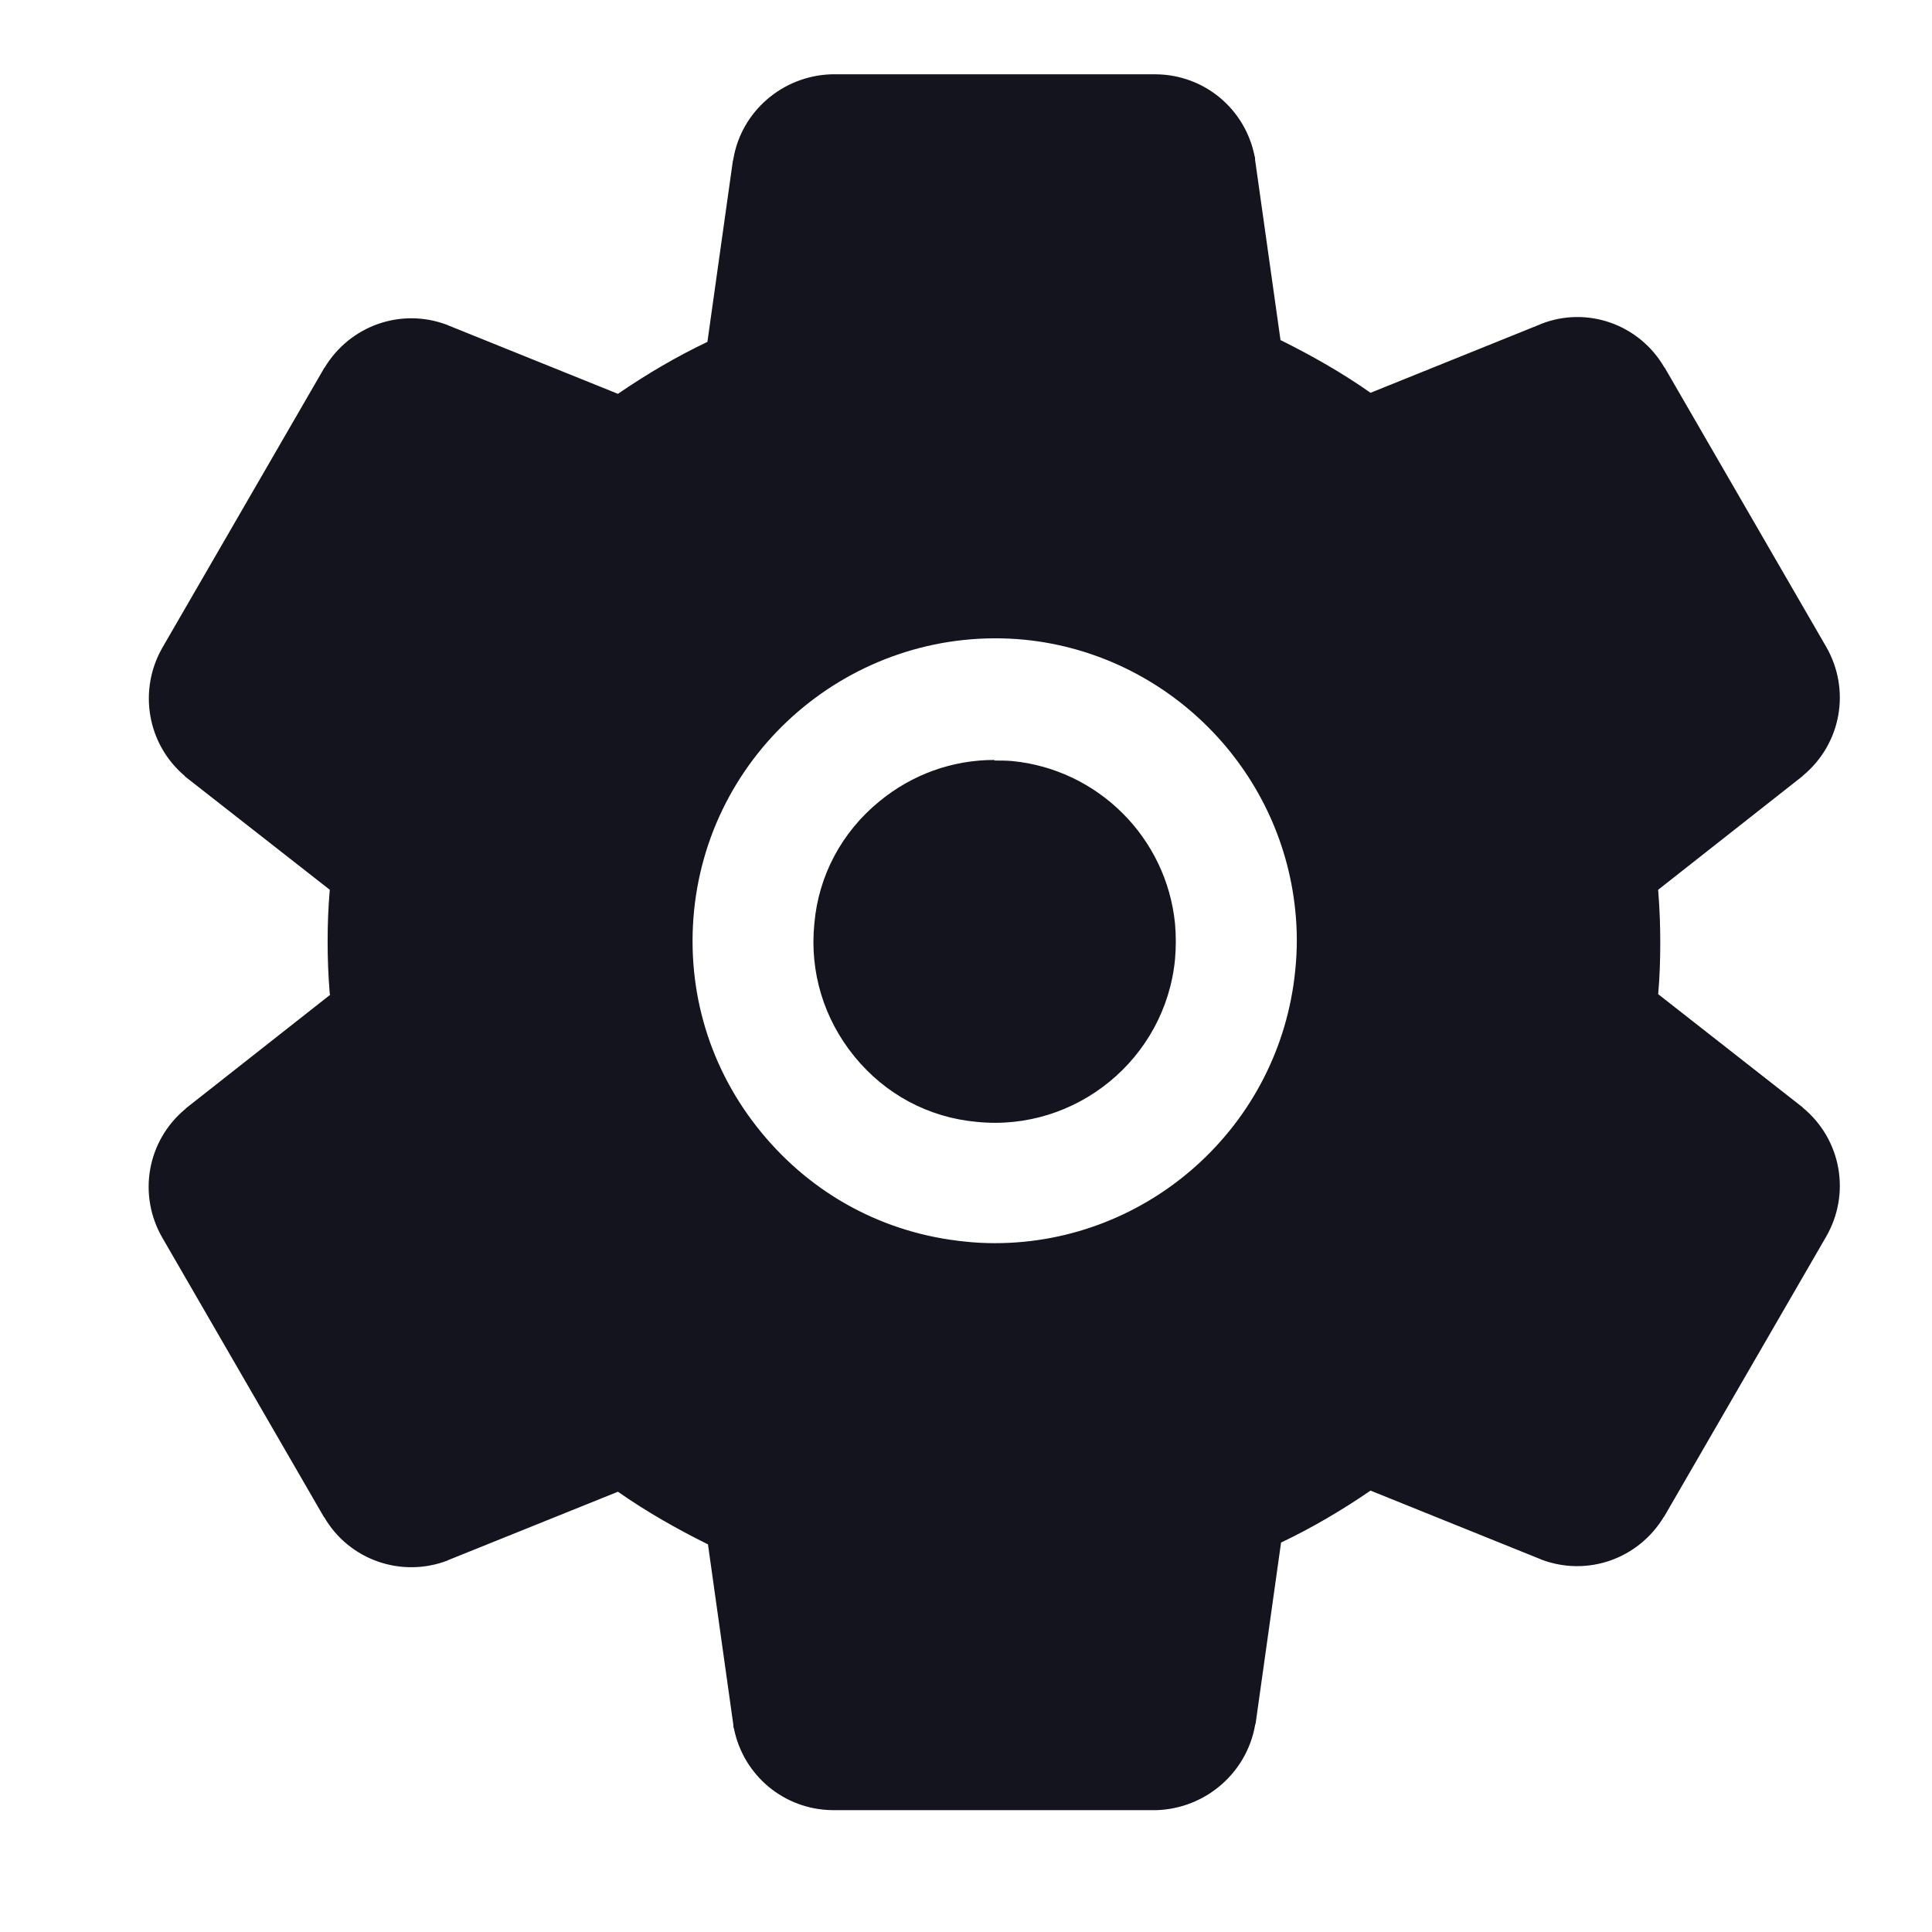 <svg width="26" height="26" viewBox="0 0 26 26" fill="none" xmlns="http://www.w3.org/2000/svg">
<path fill-rule="evenodd" clip-rule="evenodd" d="M15.543 24.36H15.558H15.565C16.221 24.339 16.776 23.861 16.89 23.219C16.89 23.215 16.892 23.21 16.894 23.205C16.896 23.2 16.898 23.194 16.898 23.191L17.24 20.759C17.66 20.559 18.059 20.324 18.444 20.06L20.725 20.98C20.729 20.98 20.731 20.982 20.733 20.984C20.734 20.985 20.736 20.987 20.74 20.987C21.36 21.223 22.051 20.98 22.393 20.41C22.393 20.41 22.4 20.41 22.4 20.402L24.574 16.645C24.909 16.067 24.781 15.34 24.268 14.912L24.254 14.898L22.315 13.379C22.336 13.151 22.343 12.915 22.343 12.687V12.68C22.343 12.466 22.336 12.238 22.315 11.981V11.974L24.254 10.448L24.268 10.434C24.781 10.006 24.909 9.279 24.574 8.701L22.4 4.943C22.4 4.943 22.393 4.943 22.393 4.936C22.058 4.366 21.36 4.116 20.74 4.359C20.736 4.359 20.734 4.36 20.733 4.362C20.731 4.364 20.729 4.366 20.725 4.366L18.444 5.286C18.059 5.015 17.653 4.786 17.24 4.58H17.233L16.89 2.148C16.89 2.134 16.89 2.112 16.883 2.098C16.755 1.463 16.206 1.007 15.558 1H15.543H11.202H11.188C10.532 1.021 9.976 1.499 9.869 2.141C9.869 2.144 9.868 2.15 9.866 2.155C9.864 2.161 9.862 2.166 9.862 2.169L9.52 4.601C9.1 4.801 8.701 5.036 8.316 5.3L6.035 4.38C6.031 4.38 6.029 4.378 6.028 4.376C6.026 4.375 6.024 4.373 6.02 4.373C5.4 4.137 4.709 4.38 4.367 4.95C4.367 4.95 4.36 4.95 4.36 4.958L2.186 8.715C1.858 9.286 1.979 10.013 2.485 10.441C2.49 10.45 2.494 10.454 2.499 10.457C2.502 10.458 2.504 10.46 2.506 10.462L4.438 11.974C4.417 12.216 4.409 12.445 4.409 12.673C4.409 12.894 4.417 13.122 4.438 13.379L4.445 13.386L2.506 14.912L2.492 14.926C1.979 15.354 1.851 16.081 2.186 16.659L4.36 20.417C4.36 20.417 4.367 20.417 4.367 20.424C4.702 20.994 5.4 21.237 6.02 21.002C6.024 21.002 6.026 21 6.028 20.998C6.029 20.996 6.031 20.994 6.035 20.994L8.316 20.075C8.701 20.345 9.107 20.574 9.52 20.78H9.527L9.869 23.212C9.869 23.226 9.869 23.248 9.877 23.262C10.005 23.896 10.554 24.353 11.202 24.36H11.217H15.543ZM12.99 16.709C13.118 16.723 13.254 16.73 13.389 16.73C15.456 16.73 17.224 15.155 17.431 13.058C17.459 12.787 17.459 12.516 17.431 12.252C17.238 10.334 15.706 8.801 13.788 8.609C11.557 8.395 9.561 10.028 9.34 12.26C9.234 13.343 9.554 14.399 10.246 15.24C10.937 16.082 11.906 16.602 12.99 16.709ZM11.835 10.784C12.277 10.42 12.819 10.227 13.382 10.227V10.235C13.46 10.235 13.546 10.235 13.624 10.242C14.779 10.356 15.699 11.275 15.813 12.431C15.827 12.588 15.827 12.752 15.813 12.909C15.684 14.249 14.48 15.233 13.147 15.098C12.498 15.04 11.914 14.727 11.5 14.22C11.087 13.714 10.894 13.08 10.959 12.431C11.015 11.782 11.329 11.197 11.835 10.784Z" fill="#14141E"/>
</svg>

